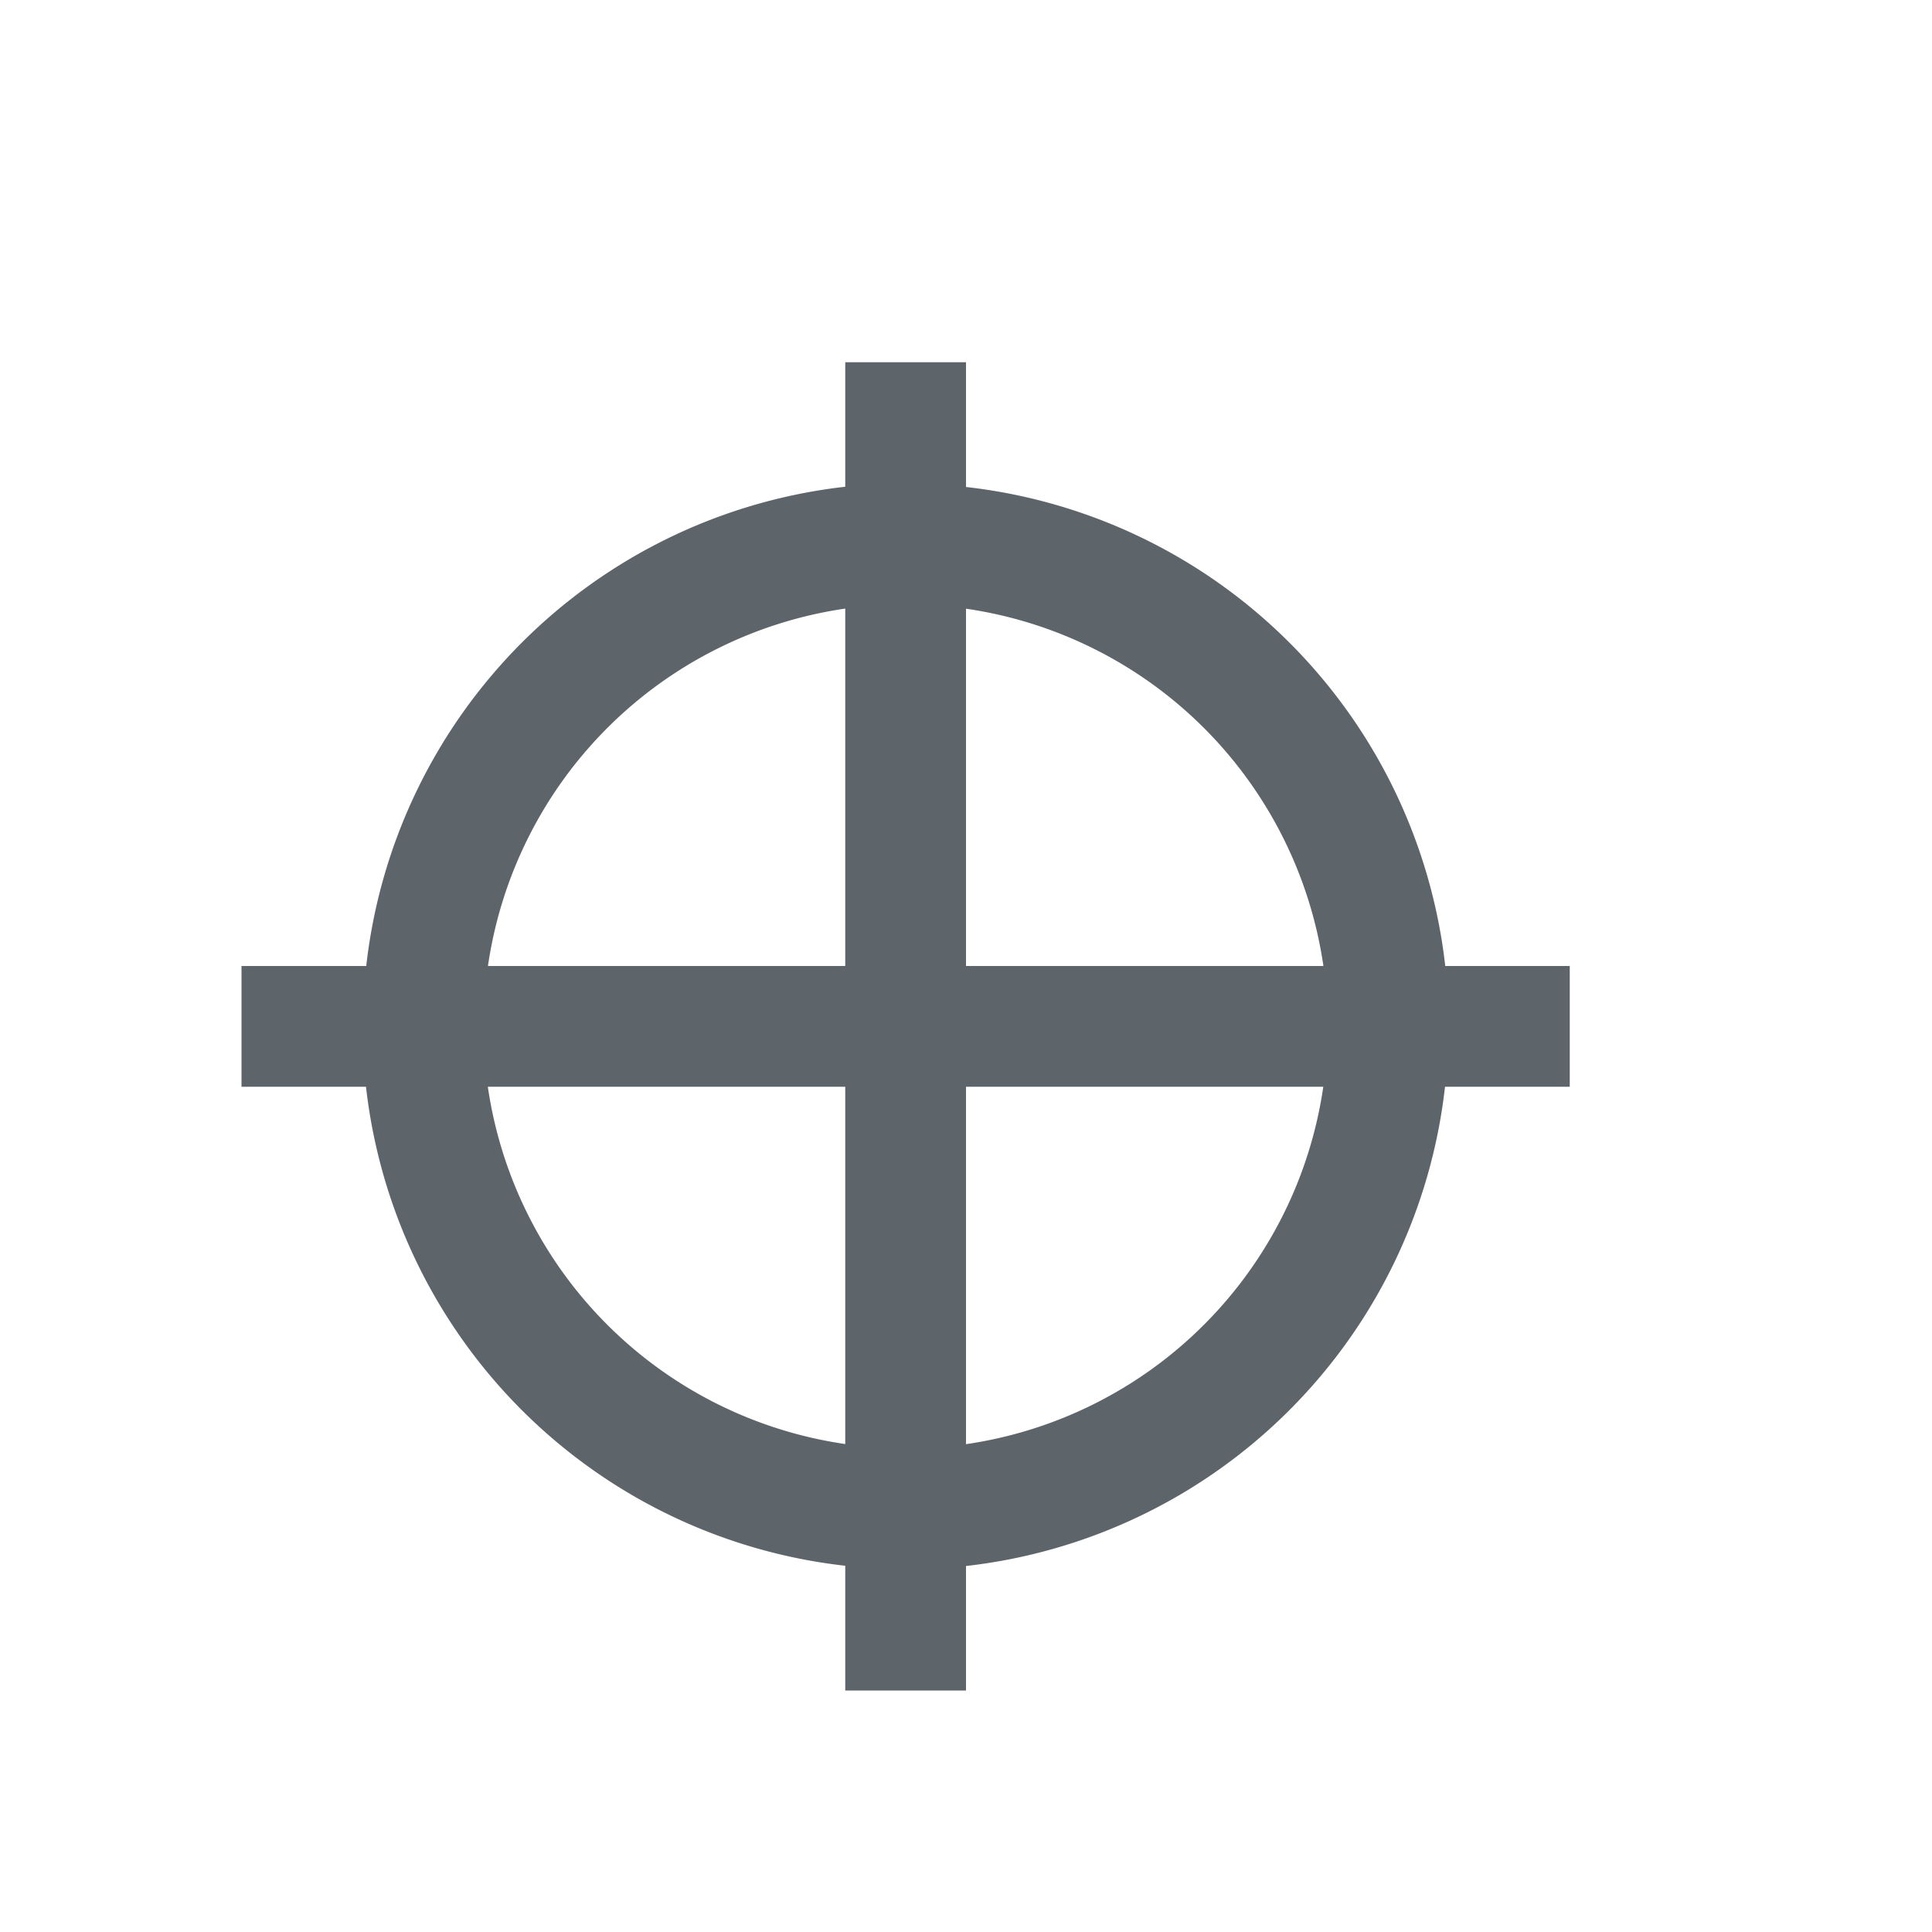 <svg xmlns="http://www.w3.org/2000/svg" viewBox="0 0 16 16"><path d="M7 3v1.031A4.5 4.5 0 0 0 3.033 8H2v1h1.031A4.5 4.5 0 0 0 7 12.967V14h1v-1.031A4.5 4.5 0 0 0 11.967 9H13V8h-1.031A4.5 4.5 0 0 0 8 4.033V3H7zm0 2.04V8H4.041A3.5 3.5 0 0 1 7 5.04zm1 .001A3.5 3.5 0 0 1 10.96 8H8V5.041zM4.04 9H7v2.959A3.5 3.5 0 0 1 4.04 9zM8 9h2.959A3.5 3.5 0 0 1 8 11.96V9z" fill="currentColor" color="#5d656b"/></svg>